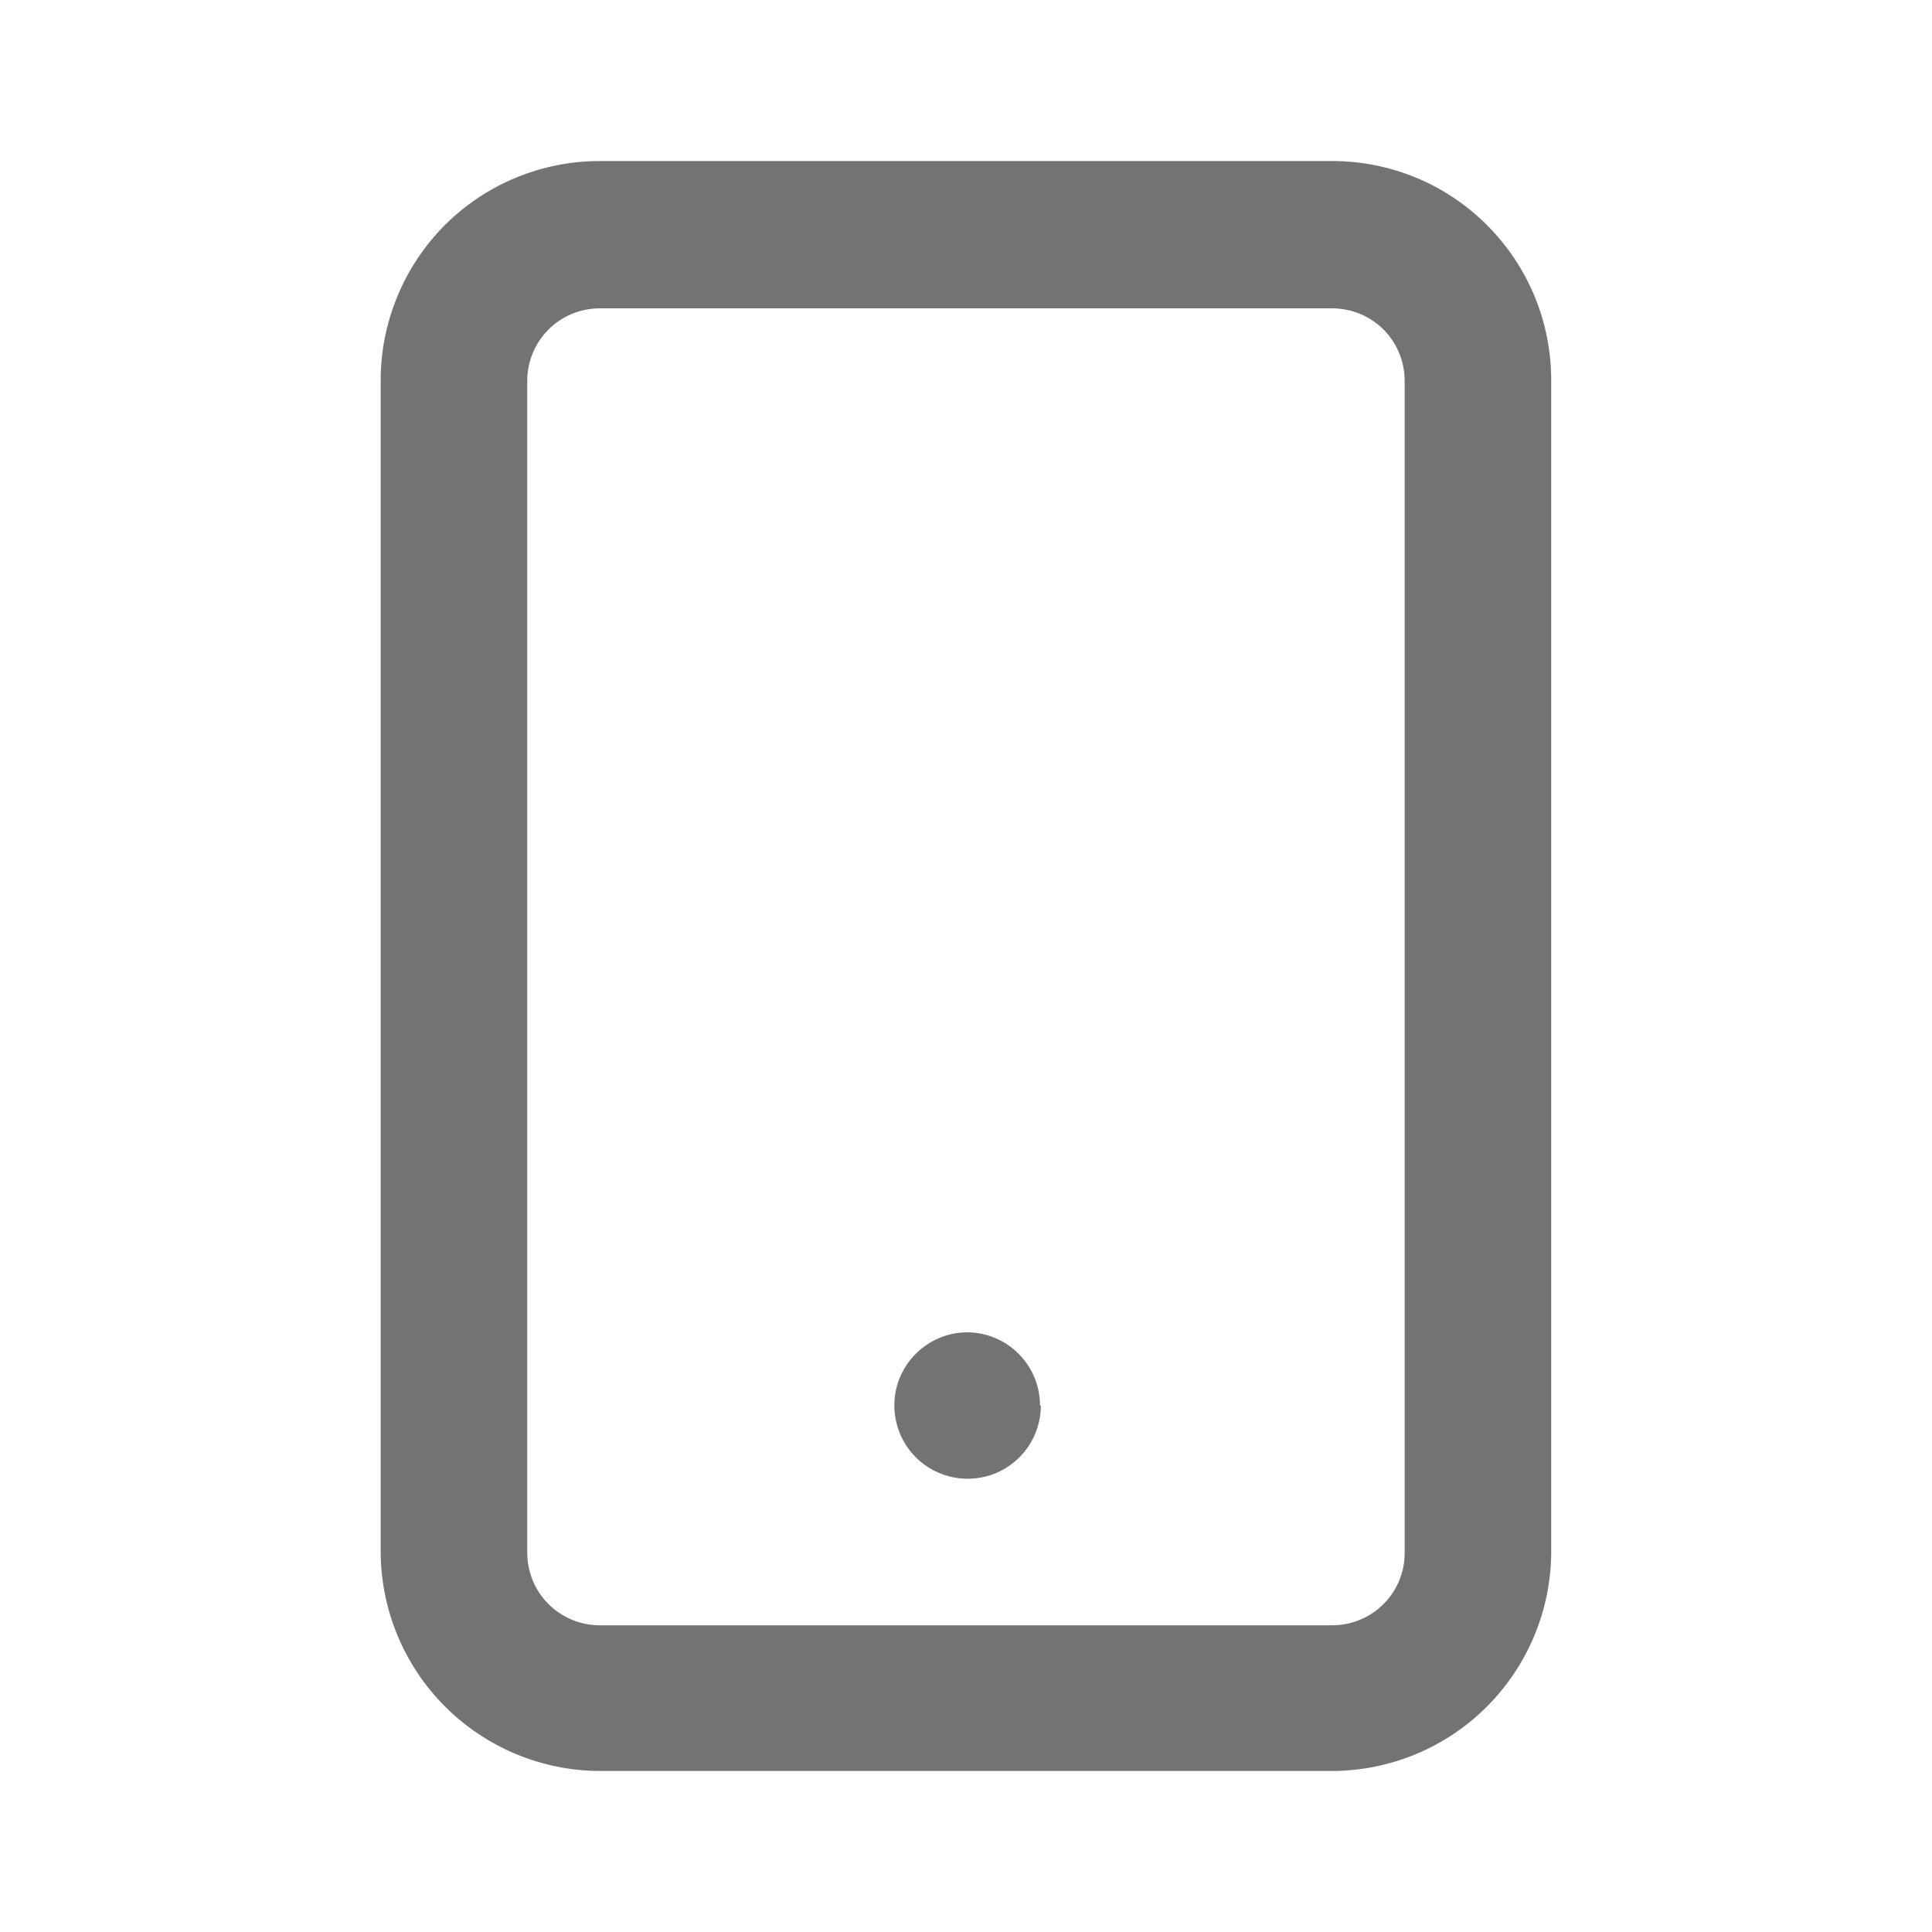 <svg width="20" height="20" viewBox="0 0 20 20" fill="none" xmlns="http://www.w3.org/2000/svg">
<path d="M13.791 18.333H6.208C5.606 18.331 5.03 18.09 4.605 17.664C4.18 17.238 3.941 16.66 3.941 16.058V3.942C3.94 3.643 3.998 3.348 4.112 3.072C4.225 2.796 4.392 2.545 4.602 2.333C4.813 2.122 5.063 1.954 5.339 1.84C5.614 1.726 5.91 1.667 6.208 1.667H13.791C14.393 1.667 14.969 1.905 15.394 2.331C15.819 2.756 16.058 3.332 16.058 3.933V16.067C16.056 16.667 15.816 17.242 15.392 17.667C14.967 18.092 14.392 18.331 13.791 18.333ZM6.208 3.192C6.009 3.192 5.818 3.271 5.678 3.411C5.537 3.552 5.458 3.743 5.458 3.942V16.067C5.457 16.166 5.476 16.264 5.513 16.356C5.55 16.448 5.605 16.532 5.675 16.602C5.745 16.673 5.828 16.729 5.919 16.767C6.011 16.805 6.109 16.825 6.208 16.825H13.791C13.891 16.825 13.989 16.805 14.08 16.767C14.172 16.729 14.255 16.673 14.325 16.602C14.395 16.532 14.45 16.448 14.487 16.356C14.524 16.264 14.543 16.166 14.541 16.067V3.942C14.541 3.743 14.462 3.552 14.322 3.411C14.181 3.271 13.99 3.192 13.791 3.192H6.208ZM10.766 14.55C10.766 14.349 10.687 14.156 10.544 14.014C10.402 13.871 10.209 13.792 10.008 13.792C9.858 13.793 9.713 13.839 9.589 13.924C9.465 14.008 9.37 14.127 9.313 14.265C9.257 14.404 9.243 14.556 9.274 14.703C9.304 14.85 9.377 14.984 9.483 15.089C9.59 15.194 9.725 15.266 9.872 15.294C10.018 15.323 10.17 15.307 10.309 15.25C10.447 15.192 10.565 15.095 10.648 14.97C10.73 14.846 10.775 14.7 10.775 14.55H10.766Z" fill="#737373"/>
</svg>
